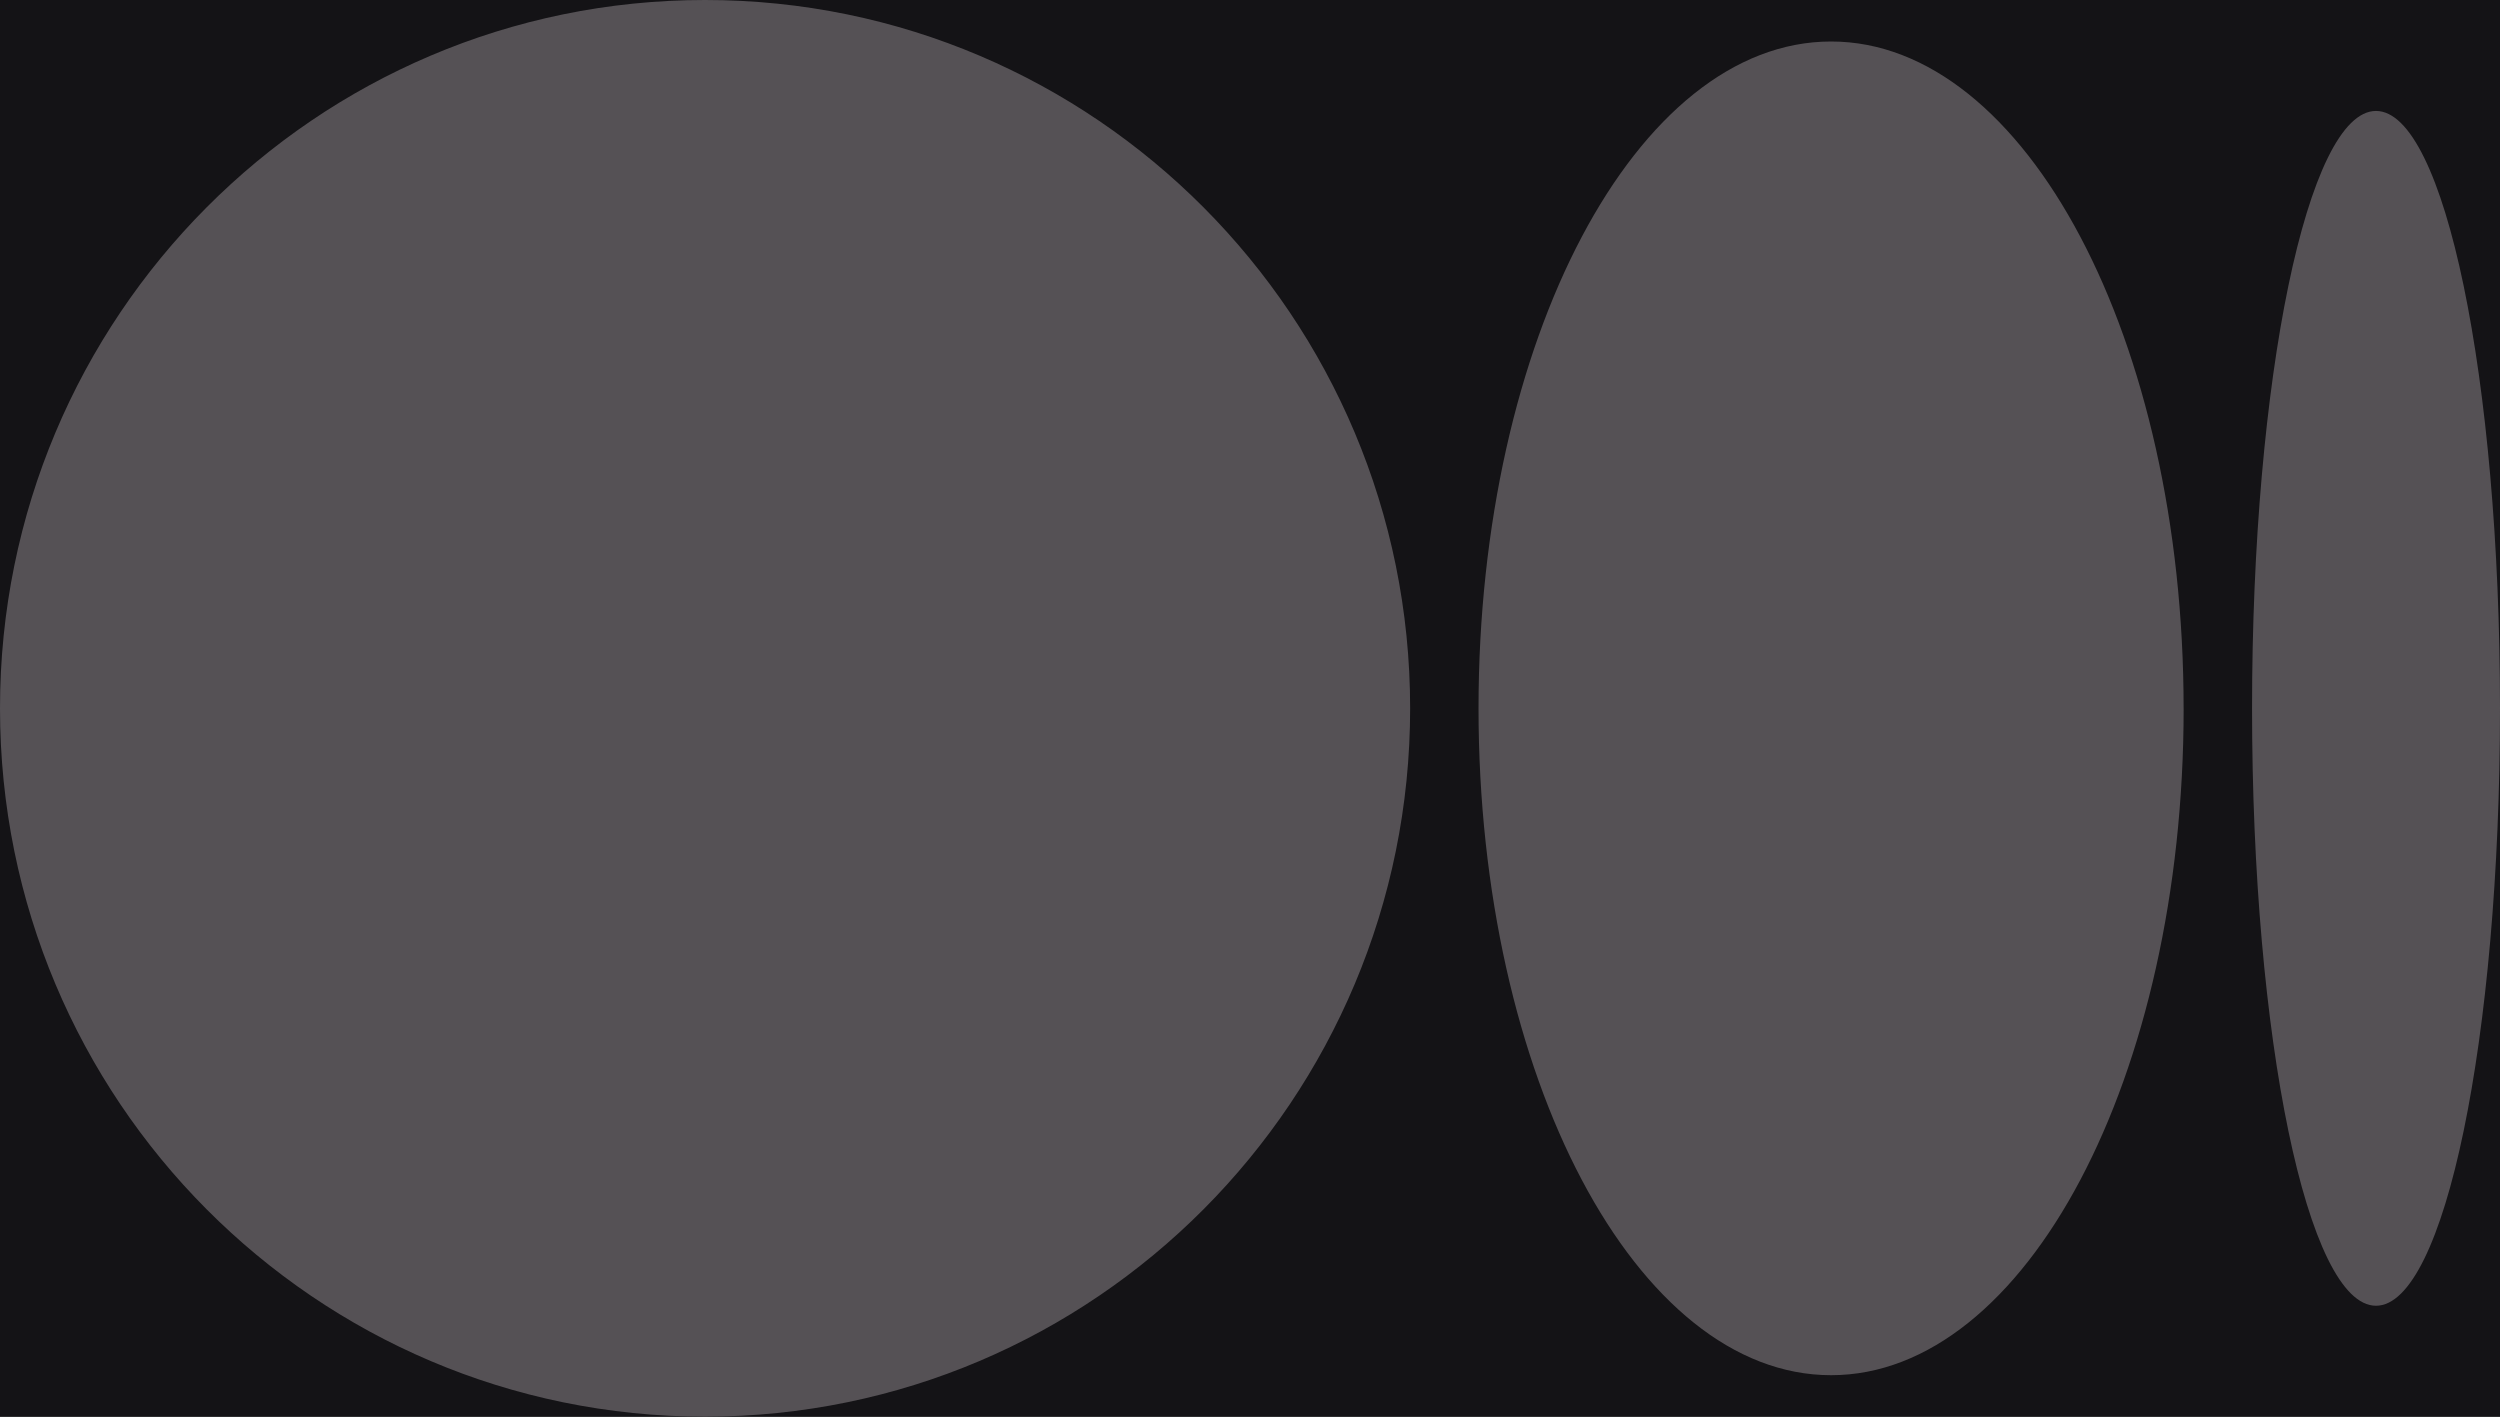 <svg width="90" height="51" viewBox="0 0 90 51" fill="none" xmlns="http://www.w3.org/2000/svg">
<rect width="90" height="51" fill="#1E1E1E"/>
<g id="down" clip-path="url(#clip0_1233_433)">
<rect width="1920" height="5914" transform="translate(-1352 -5113)" fill="#141316"/>
<rect id="Rectangle 1329" x="-87" y="-86" width="264" height="355" rx="24" stroke="#1C191D" stroke-width="2"/>
<path id="Vector" d="M25.383 0C39.402 0 50.765 11.417 50.765 25.5C50.765 39.584 39.401 51 25.383 51C11.365 51 0 39.584 0 25.5C0 11.417 11.364 0 25.383 0ZM65.918 1.494C72.928 1.494 78.61 12.241 78.61 25.5H78.611C78.611 38.757 72.928 49.507 65.919 49.507C58.91 49.507 53.227 38.757 53.227 25.5C53.227 12.244 58.909 1.494 65.918 1.494ZM85.536 3.994C88.001 3.994 90 13.623 90 25.5C90 37.375 88.002 47.007 85.536 47.007C83.071 47.007 81.074 37.377 81.074 25.5C81.074 13.624 83.072 3.994 85.536 3.994Z" fill="#555155"/>
</g>
<defs>
<clipPath id="clip0_1233_433">
<rect width="1920" height="5914" fill="white" transform="translate(-1352 -5113)"/>
</clipPath>
</defs>
</svg>
